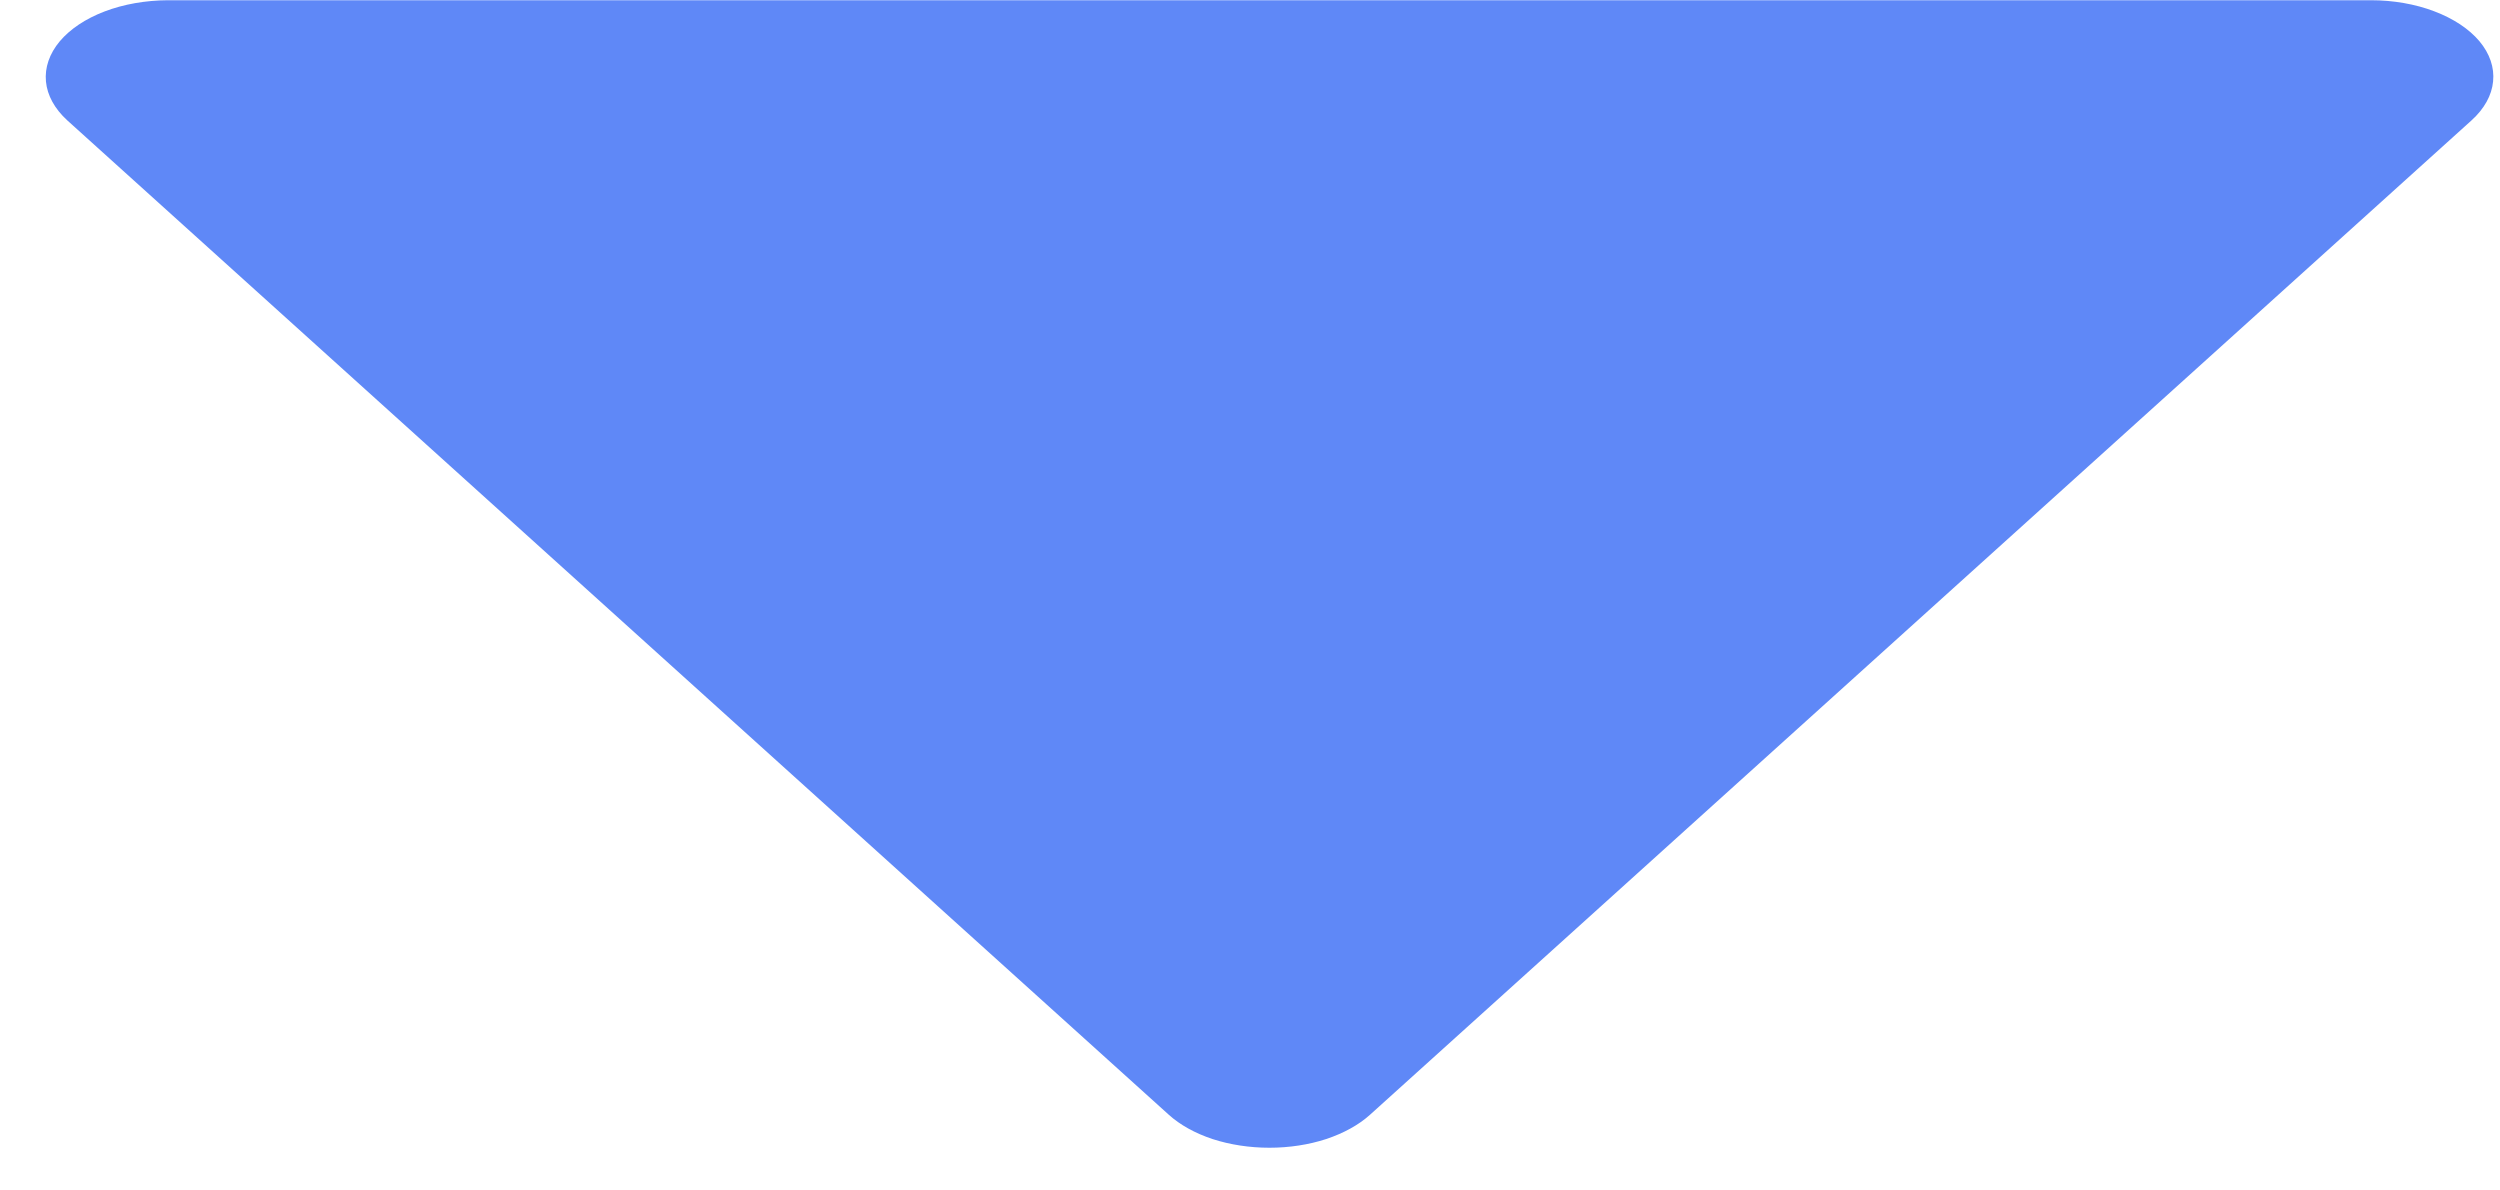 <svg width="21" height="10" viewBox="0 0 21 10" fill="none" xmlns="http://www.w3.org/2000/svg">
<path d="M9.818 9.364C9.912 9.449 10.038 9.519 10.185 9.568C10.333 9.616 10.497 9.641 10.663 9.641C10.829 9.641 10.993 9.616 11.14 9.568C11.287 9.519 11.414 9.449 11.508 9.364L20.761 1.011C20.868 0.914 20.931 0.801 20.942 0.684C20.954 0.567 20.914 0.45 20.827 0.346C20.74 0.243 20.609 0.156 20.448 0.095C20.288 0.034 20.103 0.002 19.916 0.002H1.41C1.223 0.003 1.039 0.035 0.879 0.096C0.719 0.157 0.589 0.244 0.502 0.347C0.415 0.451 0.375 0.568 0.386 0.685C0.397 0.801 0.459 0.914 0.565 1.011L9.818 9.364Z" fill="#5F88F7"/>
</svg>
